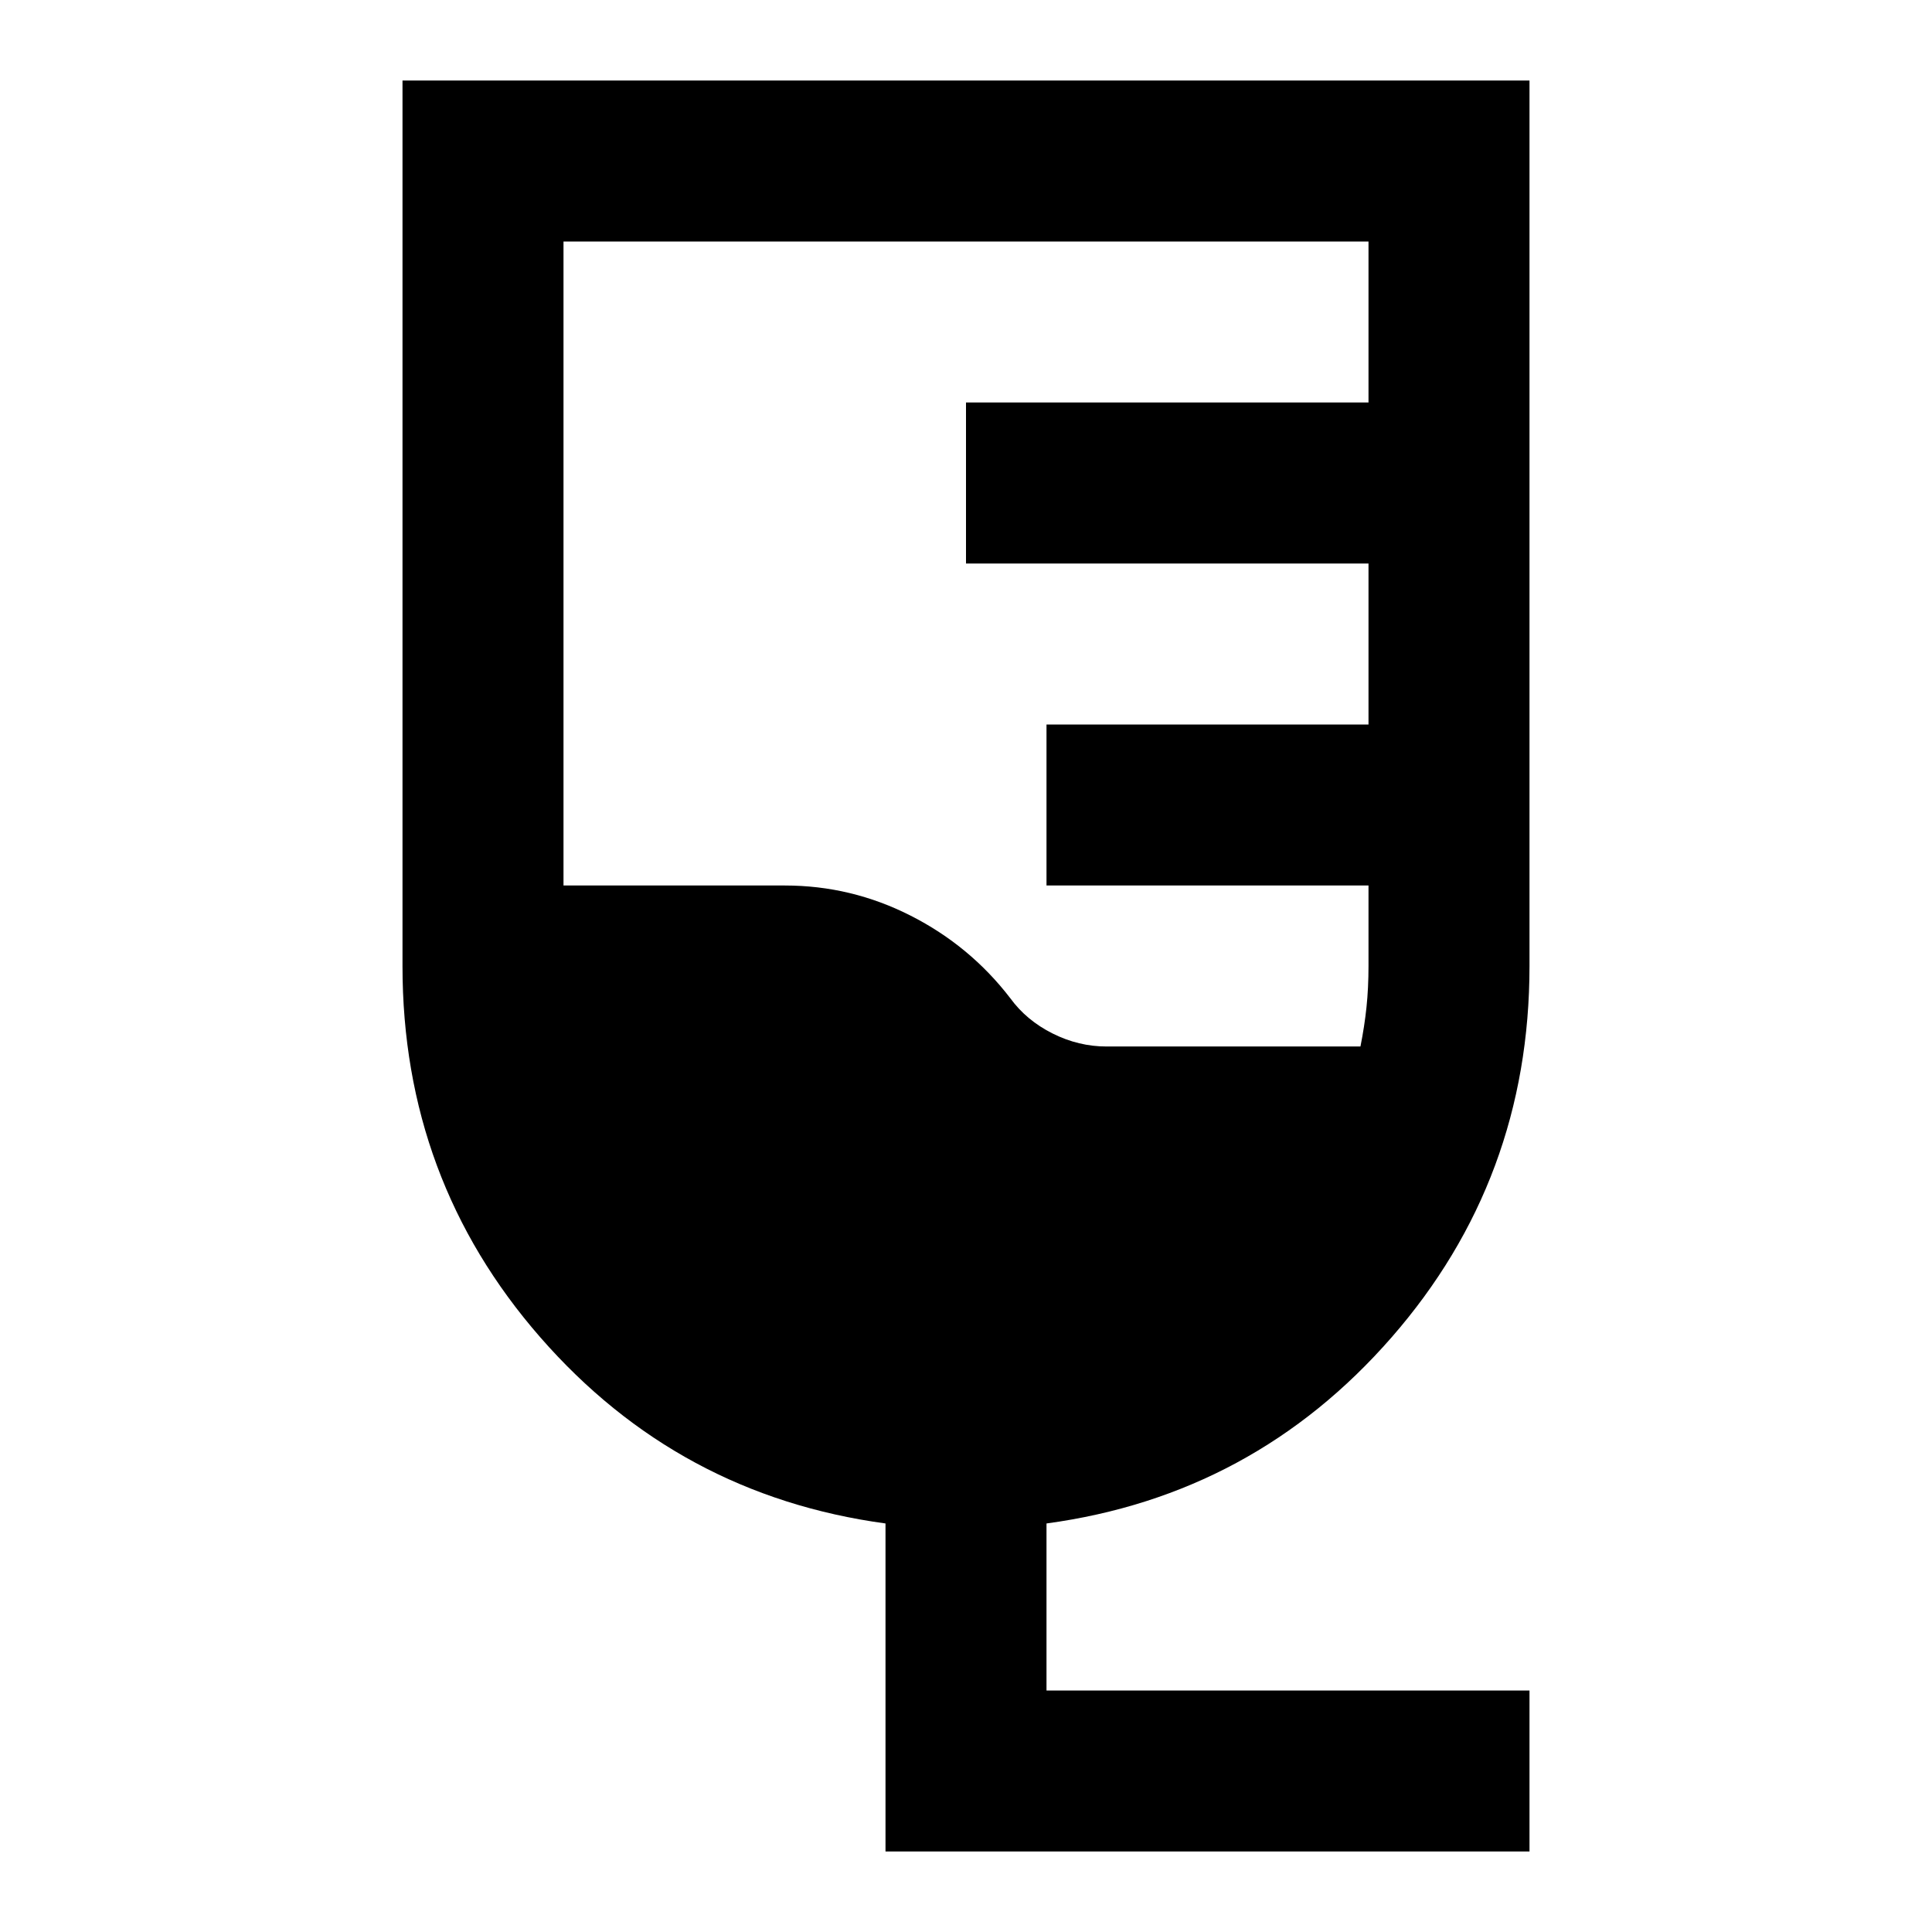 <svg xmlns="http://www.w3.org/2000/svg" viewBox="0 0 24 24" width="24" height="24"><path fill="currentColor" d="M19 23h-8v-4.075q-2.575-.35-4.288-2.312T5 12V1h14v11q0 2.65-1.713 4.613T13 18.925V21h6zm-5.25-10h3.15q.05-.25.075-.488T17 12v-1h-4V9h4V7h-5V5h5V3H7v8h2.75q.825 0 1.563.375T12.55 12.4q.2.275.525.438t.675.162"/></svg>
